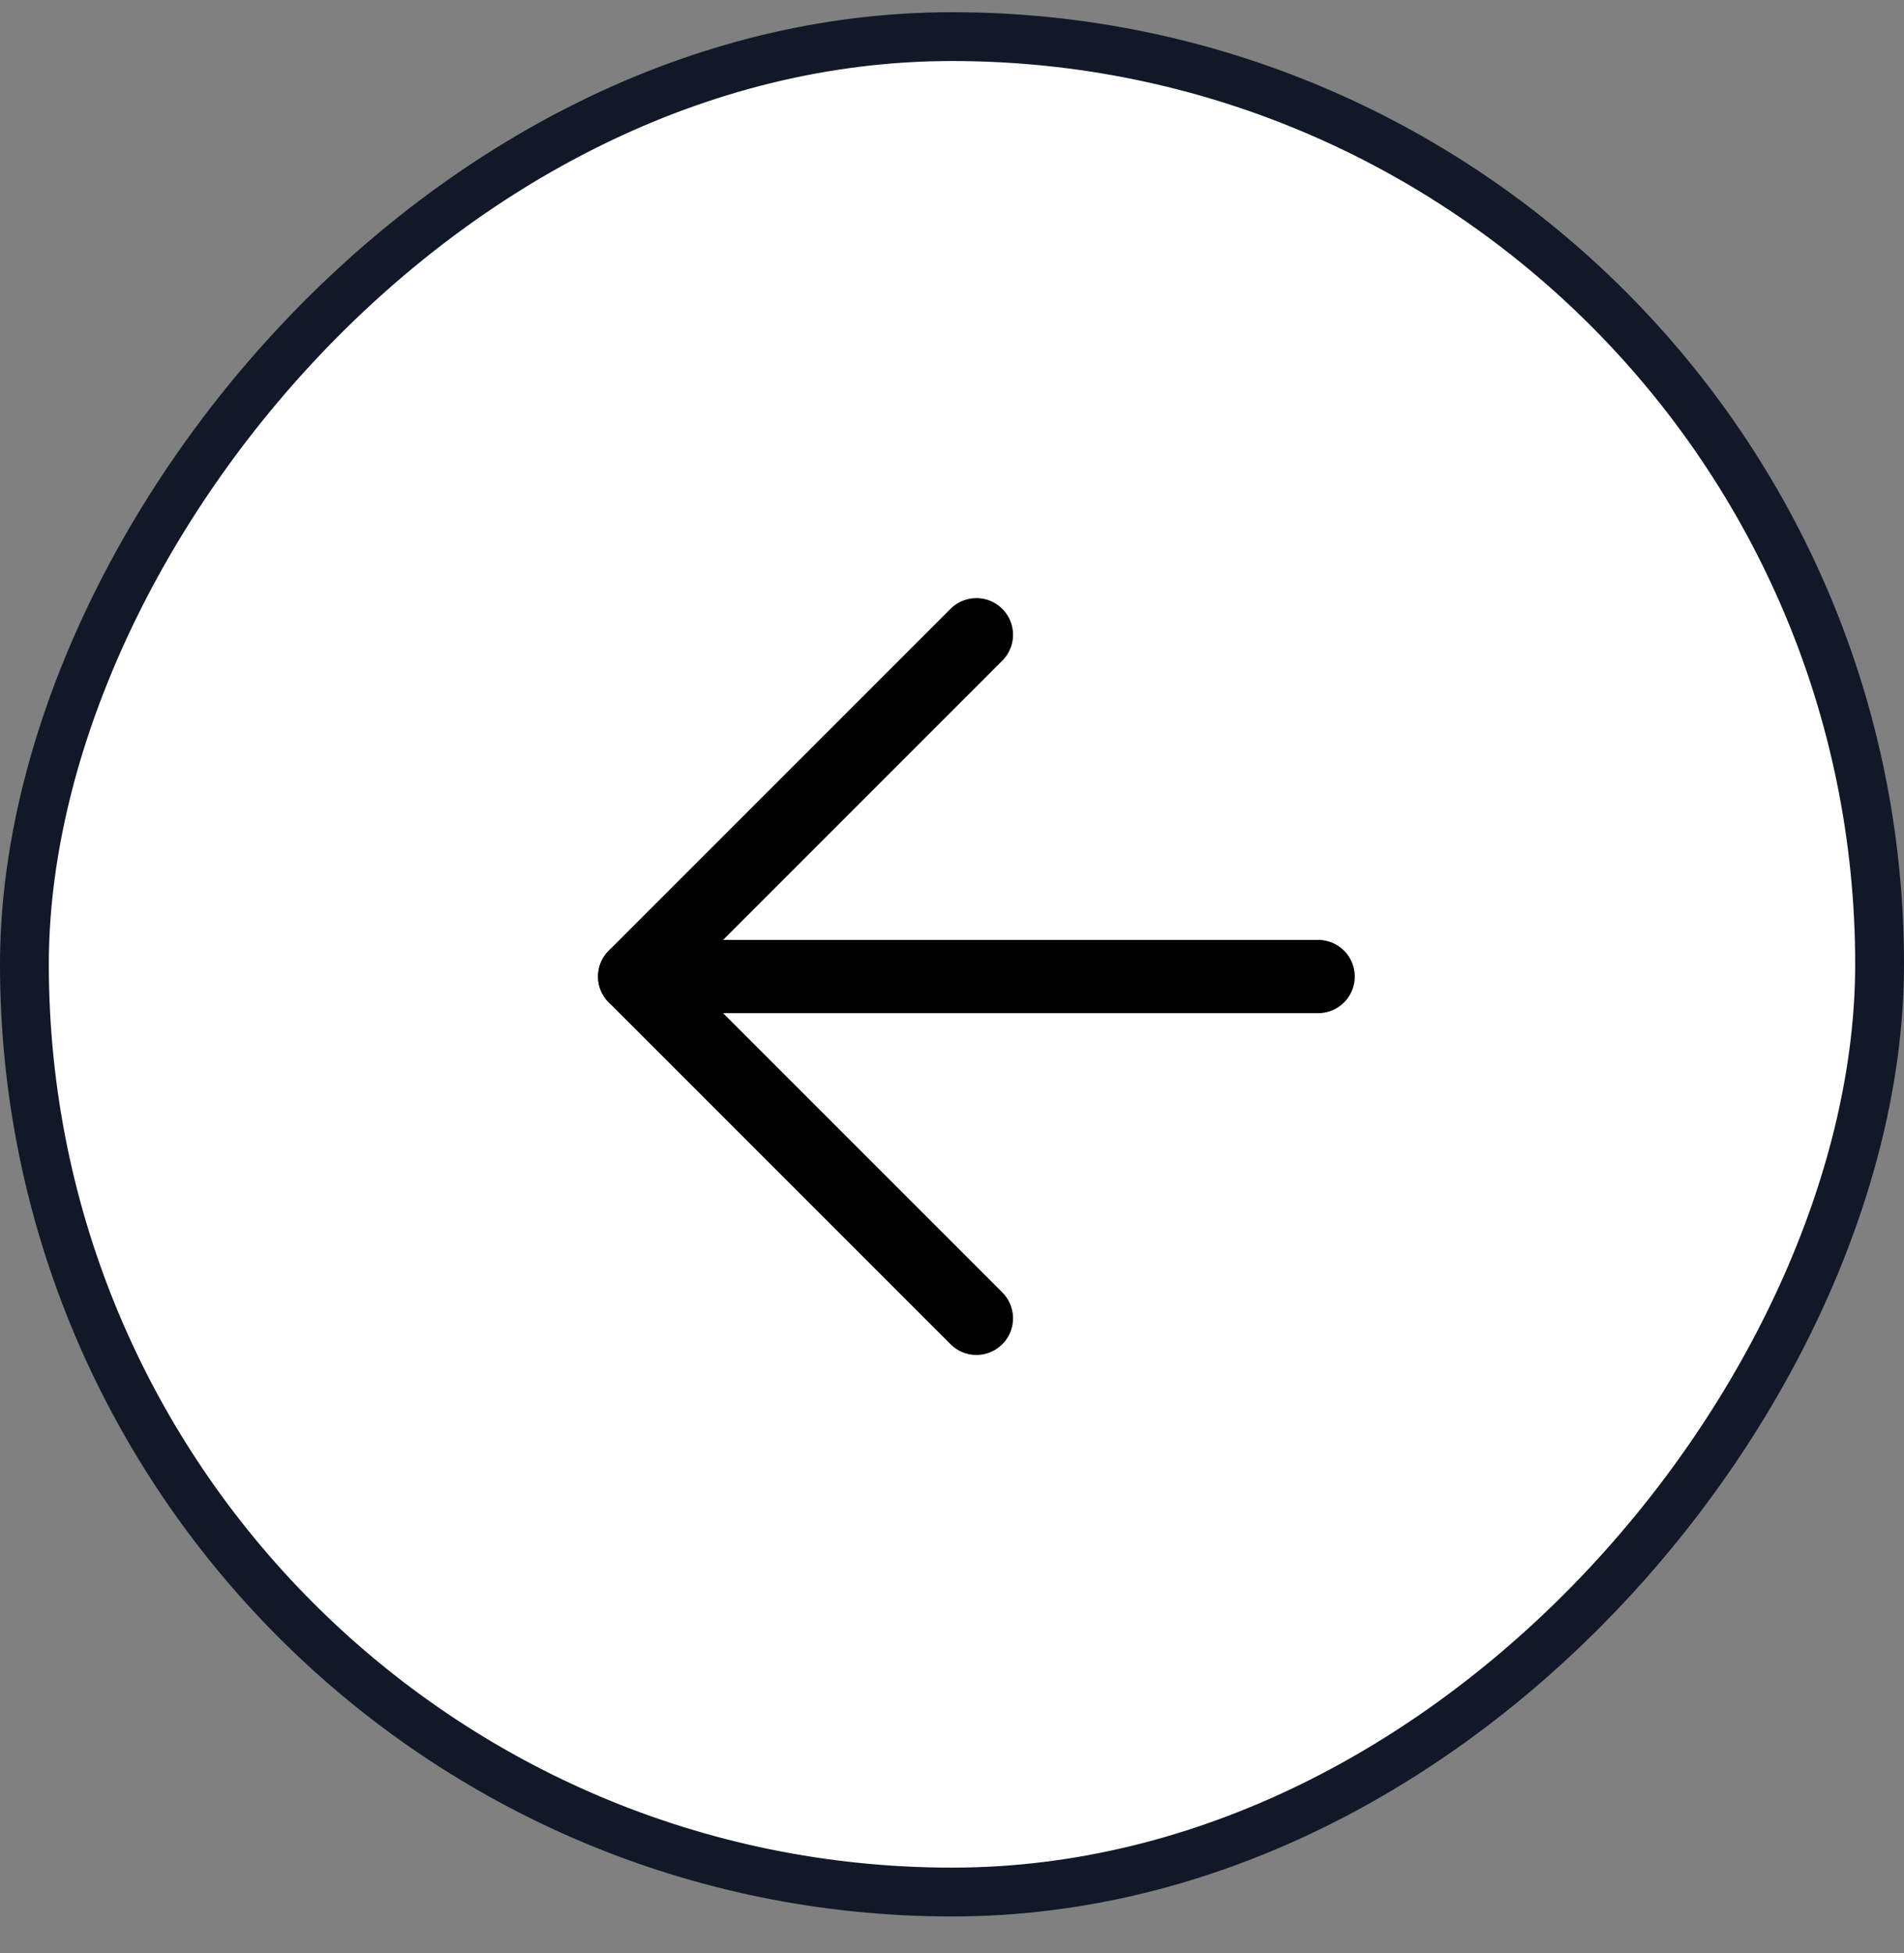 <svg width="39" height="40" viewBox="0 0 39 40" fill="none" xmlns="http://www.w3.org/2000/svg">
<rect x="0" y="0" width="39" height="40" fill="#808080" stroke="none"/>
<rect x="-0.5" y="0.5" width="38" height="38" rx="19" transform="matrix(-1 0 0 1 38 0.25)" fill="white"/>
<rect x="-0.5" y="0.5" width="38" height="38" rx="19" transform="matrix(-1 0 0 1 38 0.25)" stroke="#111827"/>
<path d="M27 20H13" stroke="black" stroke-width="1.5" stroke-linecap="round" stroke-linejoin="round"/>
<path d="M20 13L13 20L20 27" stroke="black" stroke-width="1.5" stroke-linecap="round" stroke-linejoin="round"/>
</svg>
